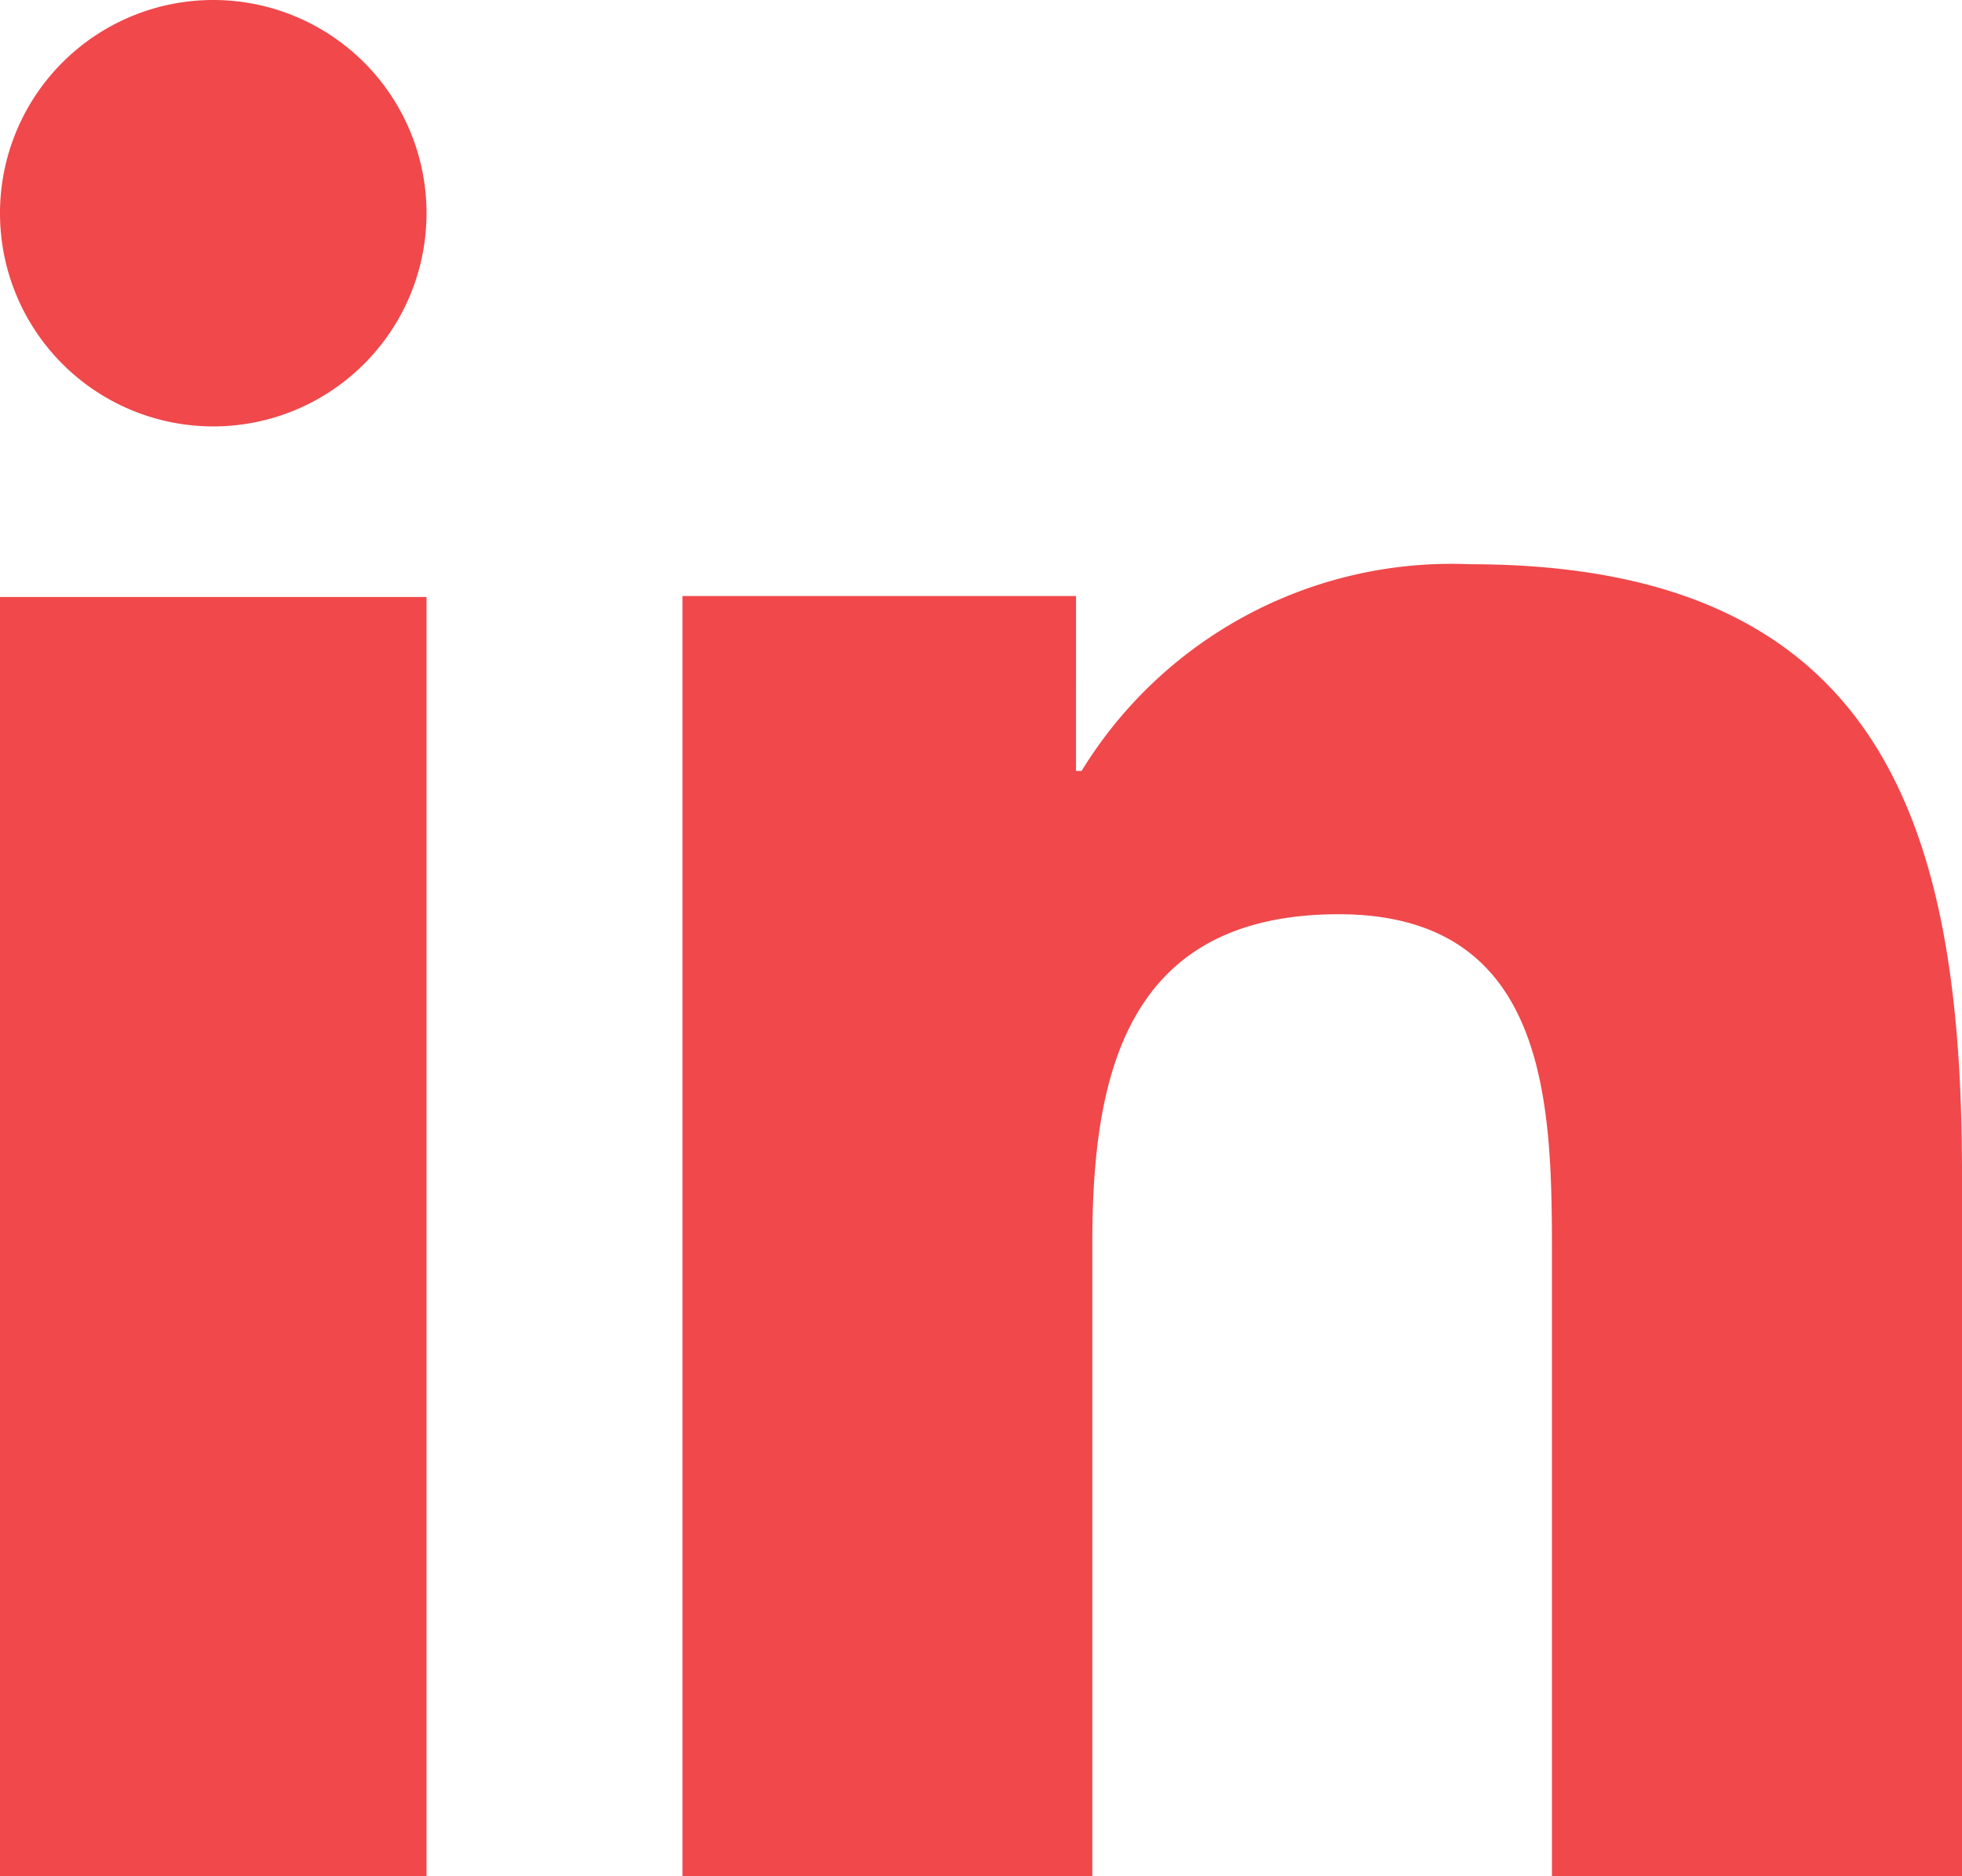 <svg xmlns="http://www.w3.org/2000/svg" width="23" height="22" viewBox="0 0 23 22">
  <path id="icons8-linkedin-2" d="M9,25H4V10H9ZM6.5,8A2.5,2.5,0,1,1,9,5.5,2.5,2.5,0,0,1,6.5,8ZM27,25H22.193V17.7c0-1.741-.033-3.98-2.5-3.98-2.5,0-2.888,1.9-2.888,3.854V25H12V9.989h4.614V12.04h.065A5.084,5.084,0,0,1,21.23,9.616c4.87,0,5.77,3.109,5.77,7.151C27,16.767,27,25,27,25Z" transform="translate(-4 -3)" fill="#f0484b"/>
</svg>

